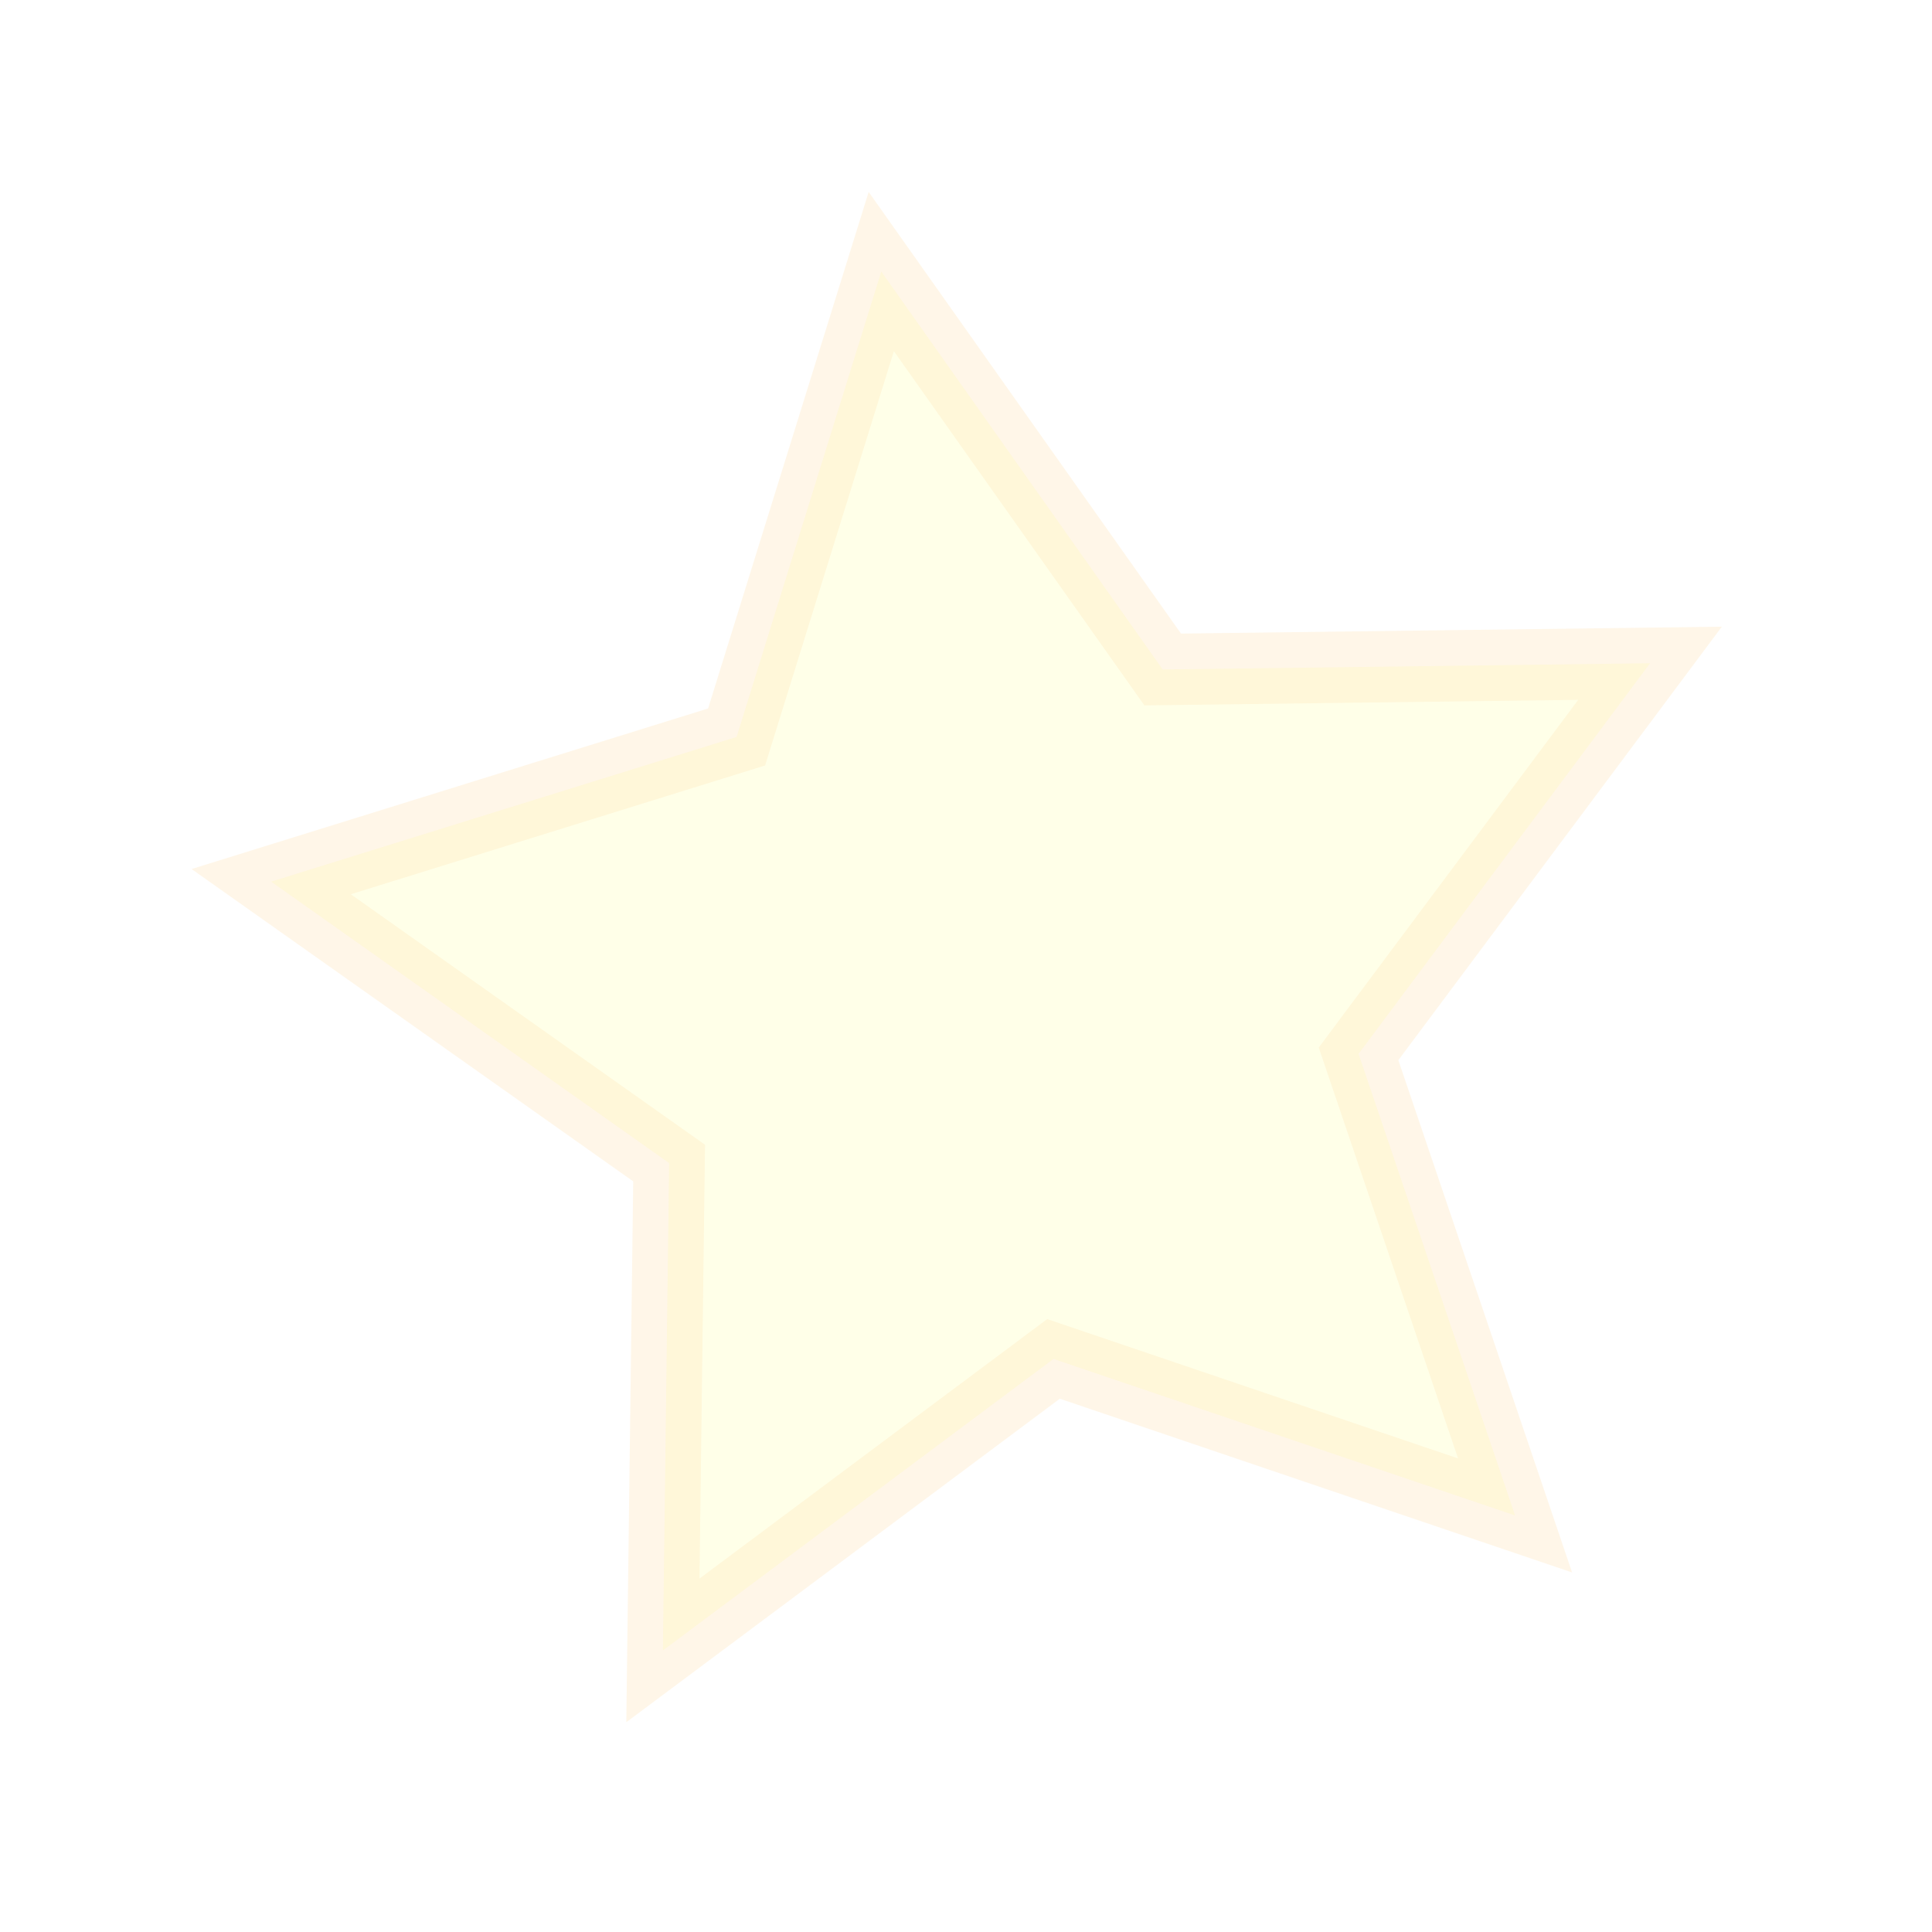 <?xml version="1.0" encoding="UTF-8"?>
<!-- Created with Inkscape (http://www.inkscape.org/) -->
<svg width="100" height="100" version="1.1" viewBox="0 0 26.458 26.458" xmlns="http://www.w3.org/2000/svg">
 <defs>
  <filter id="filter20404" x="-.196" y="-.196" width="1.387" height="1.387" color-interpolation-filters="sRGB">
   <feGaussianBlur stdDeviation="11.252"/>
  </filter>
 </defs>
 <path transform="matrix(.097 0 0 .097 -4.066 -10.849)" d="m255.82 325.8-65.167-22.099-55.149 41.155 0.879-68.807-56.183-39.732 65.711-20.426 20.426-65.711 39.732 56.183 68.807-0.879-41.155 55.149z" fill="#ff0" fill-rule="evenodd" filter="url(#filter20404)" opacity=".3" stroke="#ff9f00" stroke-width="10.072"/>
</svg>
